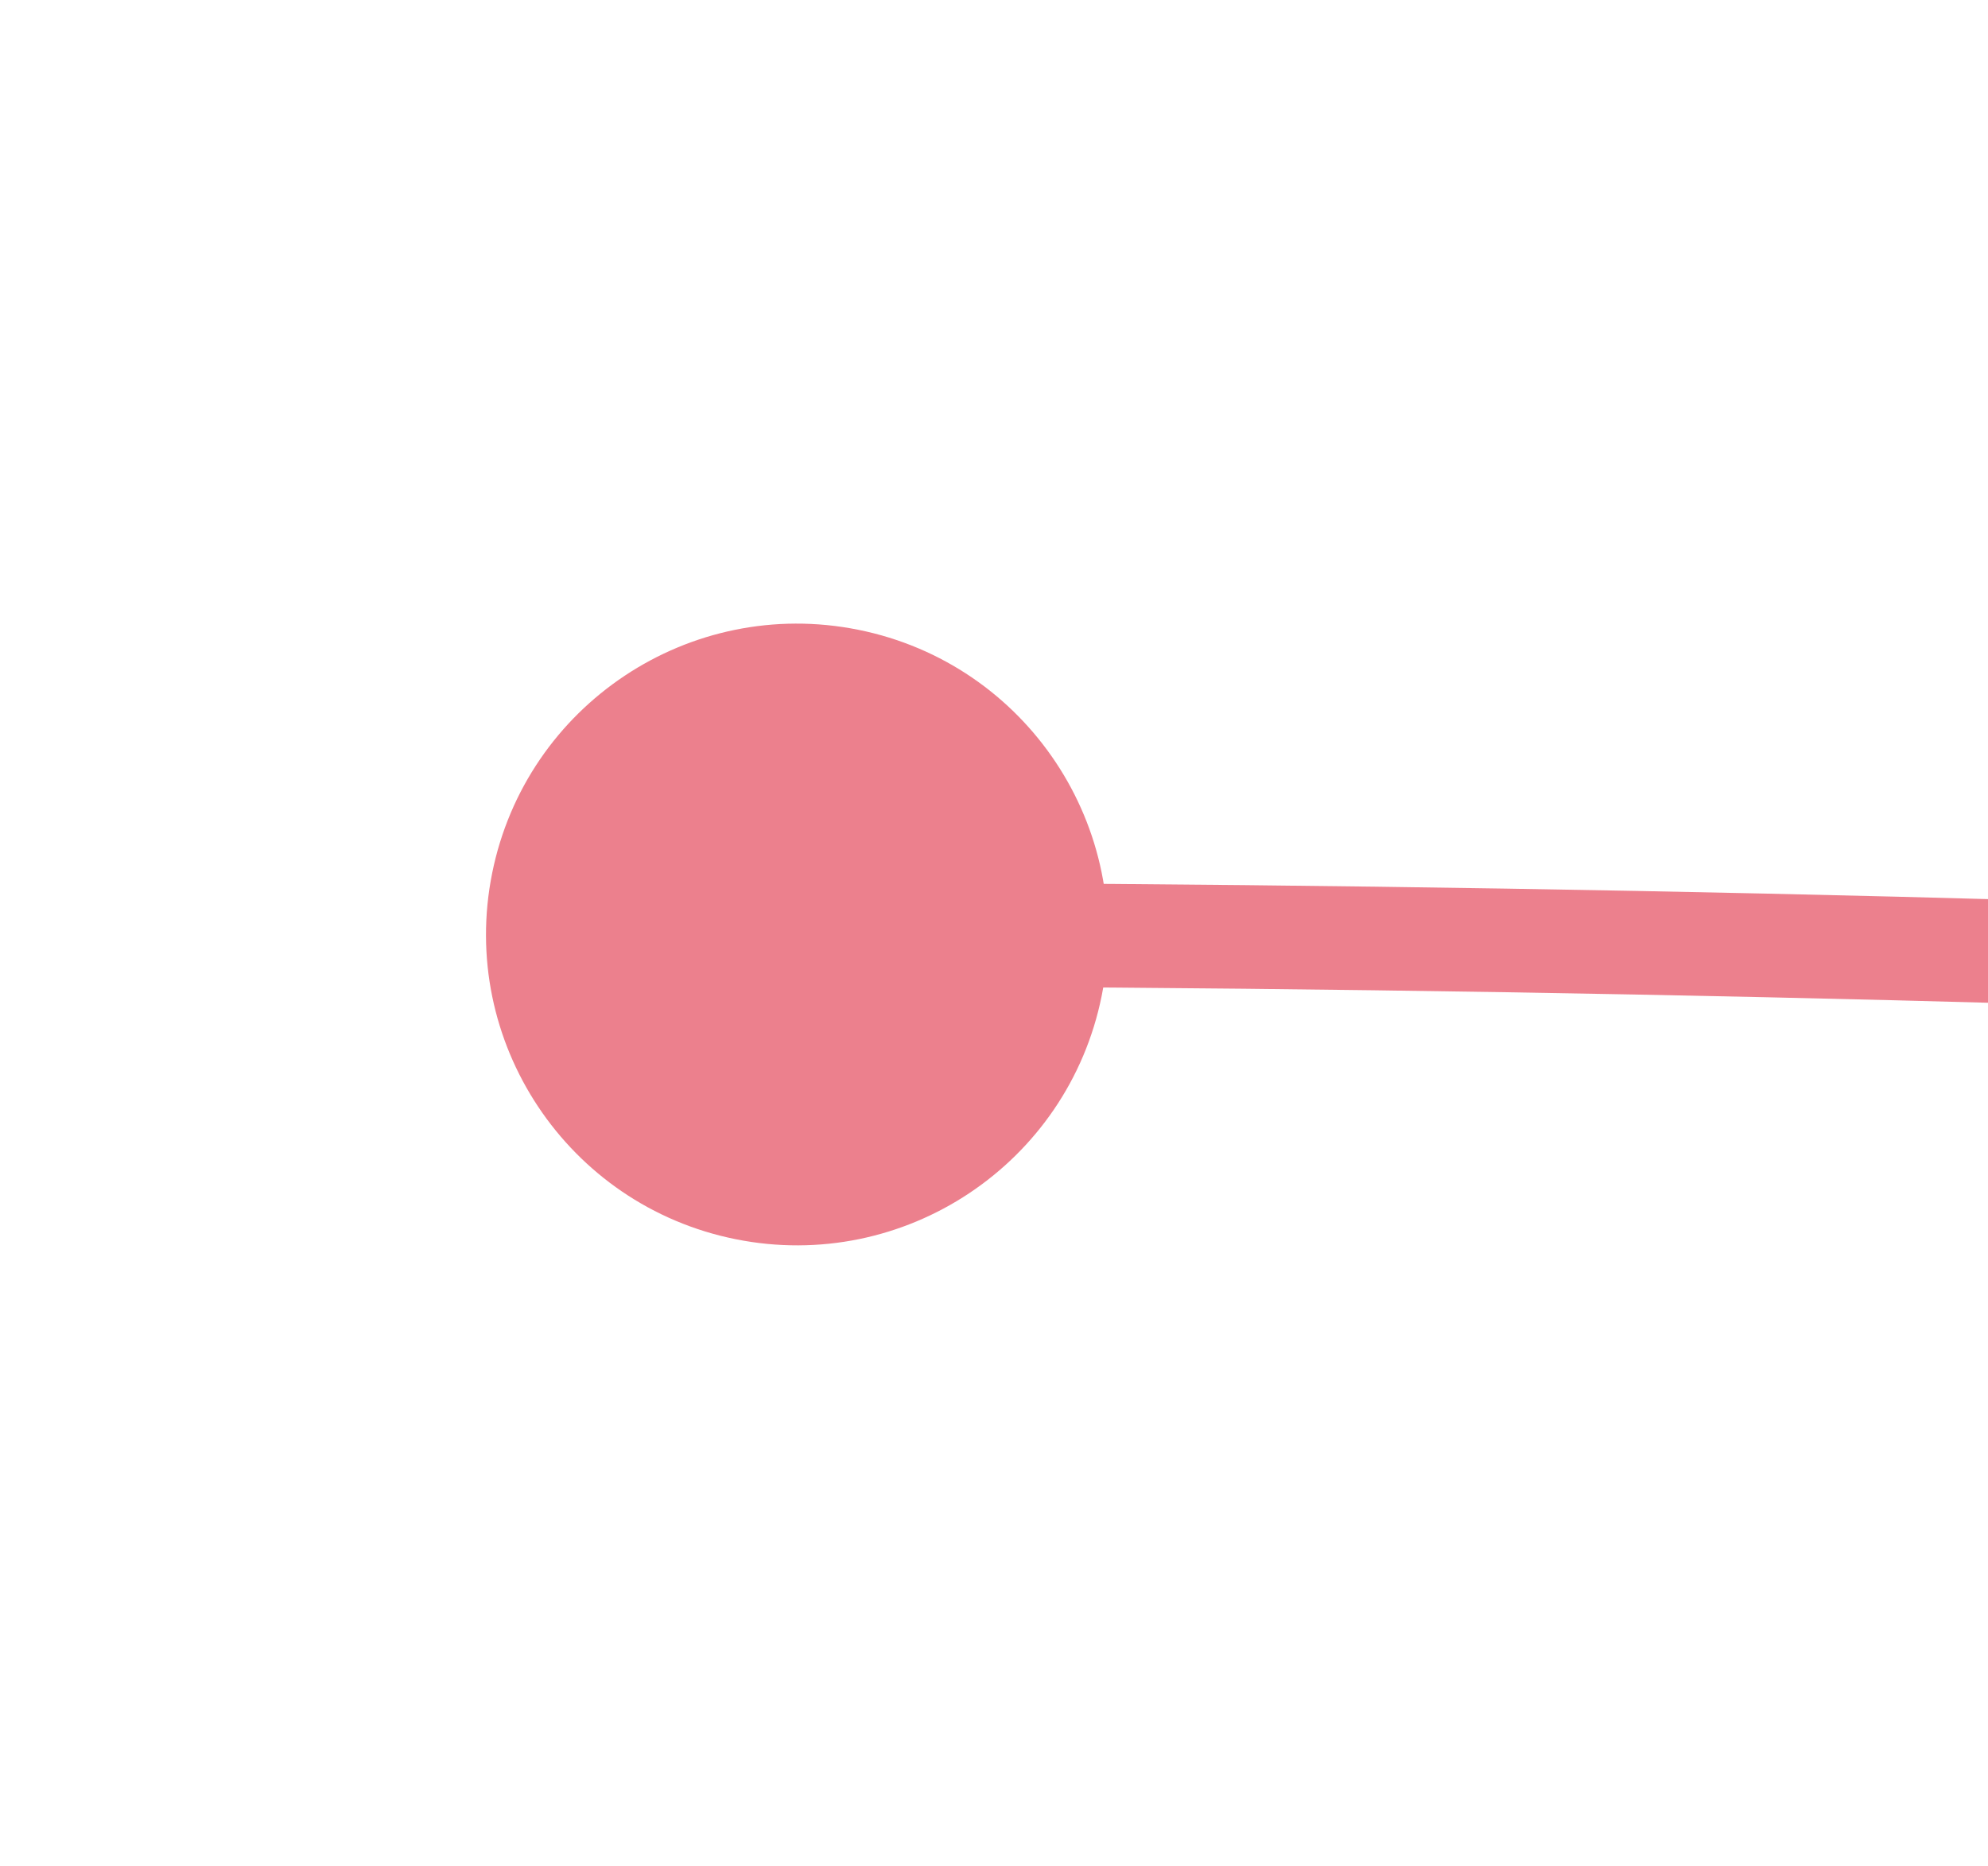 ﻿<?xml version="1.0" encoding="utf-8"?>
<svg version="1.1" xmlns:xlink="http://www.w3.org/1999/xlink" width="19.177px" height="18px" viewBox="1776.841 1391.302 19.177 18" xmlns="http://www.w3.org/2000/svg">
  <g transform="matrix(0.98 0.197 -0.197 0.98 310.187 -323.904 )">
    <path d="M 1783.979 1400.798  C 1836.938 1389.926  1887.983 1389.64  1937.114 1399.939  " stroke-width="1" stroke-dasharray="0" stroke="rgba(236, 128, 141, 1)" fill="none" class="stroke" />
    <path d="M 1785.939 1397.4  C 1784.283 1397.4  1782.939 1398.743  1782.939 1400.4  C 1782.939 1402.057  1784.283 1403.4  1785.939 1403.4  C 1787.596 1403.4  1788.939 1402.057  1788.939 1400.4  C 1788.939 1398.743  1787.596 1397.4  1785.939 1397.4  Z M 1934.766 1405.833  L 1942 1401  L 1937.526 1393.539  L 1934.766 1405.833  Z " fill-rule="nonzero" fill="rgba(236, 128, 141, 1)" stroke="none" class="fill" />
  </g>
</svg>